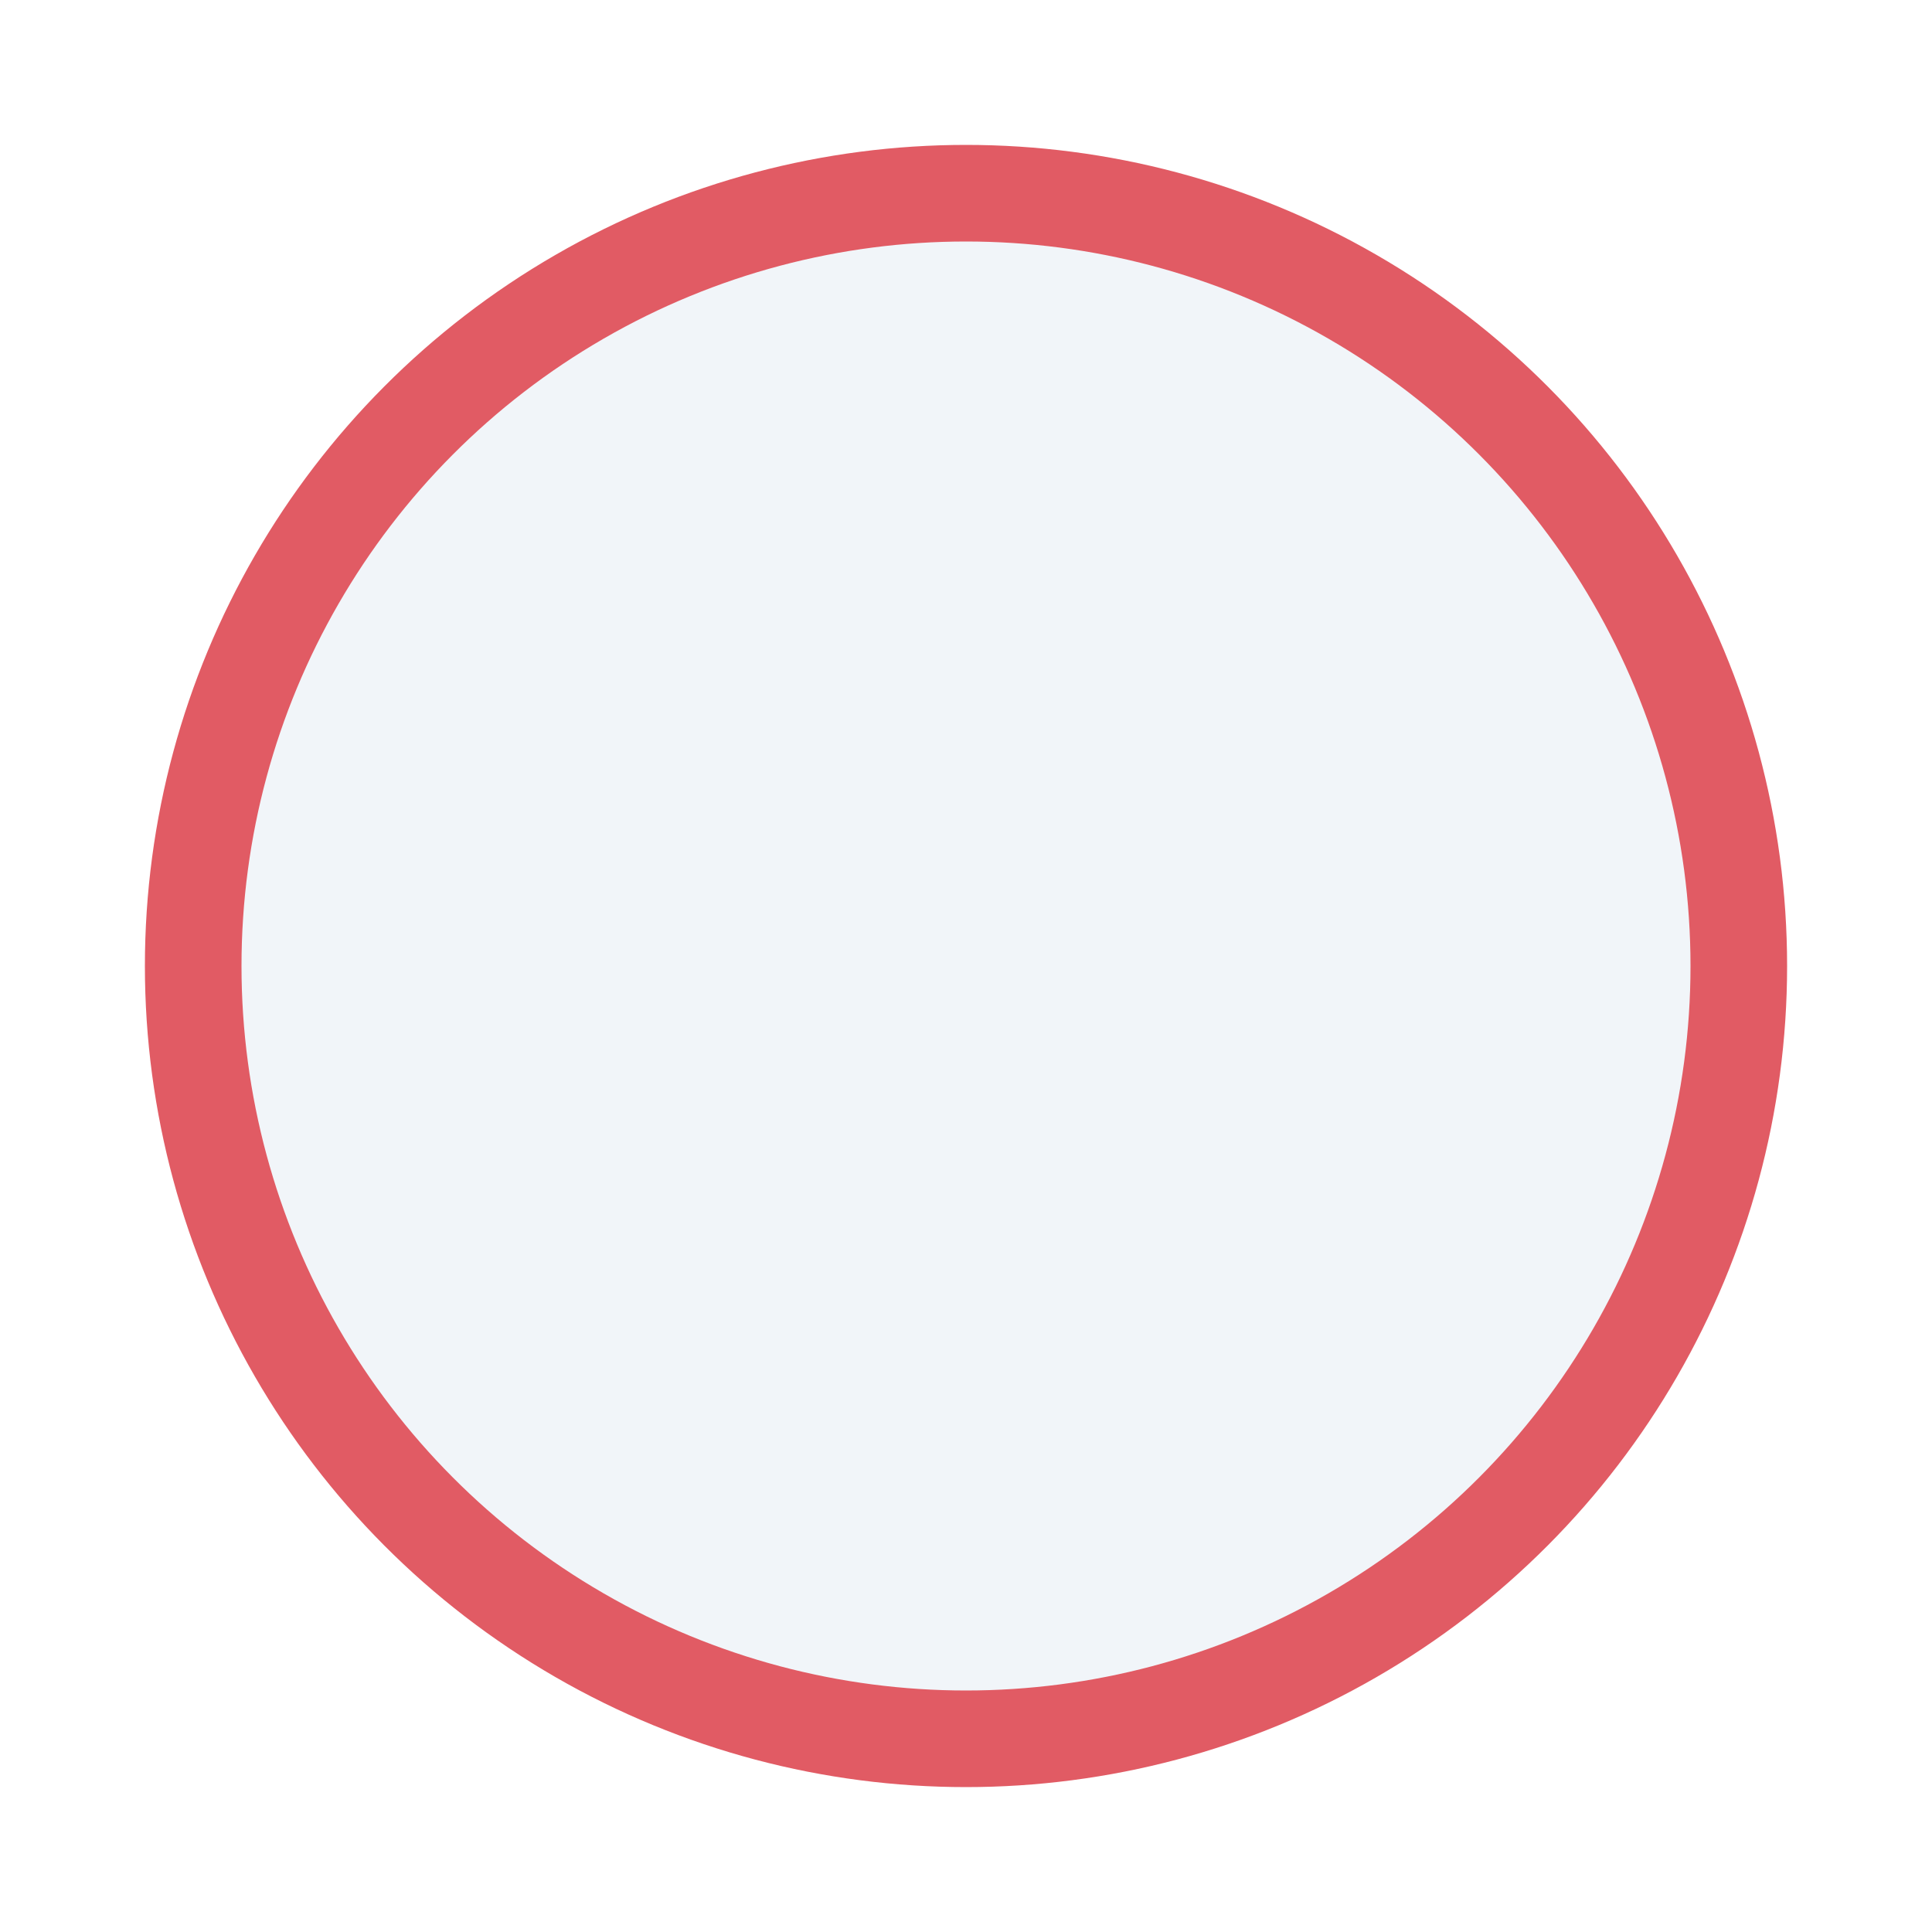 <?xml version="1.0" encoding="utf-8"?>
<svg xmlns="http://www.w3.org/2000/svg" xmlns:xlink="http://www.w3.org/1999/xlink" style="margin: auto; background: none; display: block; shape-rendering: auto; animation-play-state: running; animation-delay: 0s;" width="128px" height="128px" viewBox="0 0 100 100" preserveAspectRatio="xMidYMid">
<defs style="animation-play-state: running; animation-delay: 0s;">
<pattern id="ldio-gopm1bua007-pattern" patternUnits="userSpaceOnUse" x="0" y="0" width="100" height="100" style="animation-play-state: running; animation-delay: 0s;">
<rect x="0" y="0" width="100" height="100" fill="#f1f5f9" style="animation-play-state: running; animation-delay: 0s;"></rect><circle cx="83" cy="0" r="6" fill="#6ad8f8" style="animation-play-state: running; animation-delay: 0s;">
<animateTransform attributeName="transform" type="translate" values="0 139;0 -39" keyTimes="0;1" dur="1.515s" begin="-1.152s" repeatCount="indefinite" style="animation-play-state: running; animation-delay: 0s;"></animateTransform>
</circle><circle cx="28" cy="0" r="7" fill="#6ad8f8" style="animation-play-state: running; animation-delay: 0s;">
<animateTransform attributeName="transform" type="translate" values="0 132;0 -32" keyTimes="0;1" dur="1.515s" begin="-0.636s" repeatCount="indefinite" style="animation-play-state: running; animation-delay: 0s;"></animateTransform>
</circle><circle cx="2" cy="0" r="6" fill="#6ad8f8" style="animation-play-state: running; animation-delay: 0s;">
<animateTransform attributeName="transform" type="translate" values="0 151;0 -51" keyTimes="0;1" dur="1.515s" begin="-0.758s" repeatCount="indefinite" style="animation-play-state: running; animation-delay: 0s;"></animateTransform>
</circle><circle cx="18" cy="0" r="5" fill="#6ad8f8" style="animation-play-state: running; animation-delay: 0s;">
<animateTransform attributeName="transform" type="translate" values="0 118;0 -18" keyTimes="0;1" dur="1.515s" begin="-1.379s" repeatCount="indefinite" style="animation-play-state: running; animation-delay: 0s;"></animateTransform>
</circle><circle cx="69" cy="0" r="10" fill="#6ad8f8" style="animation-play-state: running; animation-delay: 0s;">
<animateTransform attributeName="transform" type="translate" values="0 138;0 -38" keyTimes="0;1" dur="1.515s" begin="-1.182s" repeatCount="indefinite" style="animation-play-state: running; animation-delay: 0s;"></animateTransform>
</circle><circle cx="43" cy="0" r="5" fill="#6ad8f8" style="animation-play-state: running; animation-delay: 0s;">
<animateTransform attributeName="transform" type="translate" values="0 131;0 -31" keyTimes="0;1" dur="1.515s" begin="-0.561s" repeatCount="indefinite" style="animation-play-state: running; animation-delay: 0s;"></animateTransform>
</circle><circle cx="8" cy="0" r="10" fill="#6ad8f8" style="animation-play-state: running; animation-delay: 0s;">
<animateTransform attributeName="transform" type="translate" values="0 144;0 -44" keyTimes="0;1" dur="1.515s" begin="-0.985s" repeatCount="indefinite" style="animation-play-state: running; animation-delay: 0s;"></animateTransform>
</circle><circle cx="38" cy="0" r="4" fill="#6ad8f8" style="animation-play-state: running; animation-delay: 0s;">
<animateTransform attributeName="transform" type="translate" values="0 137;0 -37" keyTimes="0;1" dur="1.515s" begin="-0.045s" repeatCount="indefinite" style="animation-play-state: running; animation-delay: 0s;"></animateTransform>
</circle><circle cx="61" cy="0" r="9" fill="#6ad8f8" style="animation-play-state: running; animation-delay: 0s;">
<animateTransform attributeName="transform" type="translate" values="0 137;0 -37" keyTimes="0;1" dur="1.515s" begin="-0.045s" repeatCount="indefinite" style="animation-play-state: running; animation-delay: 0s;"></animateTransform>
</circle><circle cx="87" cy="0" r="5" fill="#6ad8f8" style="animation-play-state: running; animation-delay: 0s;">
<animateTransform attributeName="transform" type="translate" values="0 153;0 -53" keyTimes="0;1" dur="1.515s" begin="-0.803s" repeatCount="indefinite" style="animation-play-state: running; animation-delay: 0s;"></animateTransform>
</circle><circle cx="90" cy="0" r="6" fill="#6ad8f8" style="animation-play-state: running; animation-delay: 0s;">
<animateTransform attributeName="transform" type="translate" values="0 142;0 -42" keyTimes="0;1" dur="1.515s" begin="-1.379s" repeatCount="indefinite" style="animation-play-state: running; animation-delay: 0s;"></animateTransform>
</circle><circle cx="5" cy="0" r="4" fill="#6ad8f8" style="animation-play-state: running; animation-delay: 0s;">
<animateTransform attributeName="transform" type="translate" values="0 149;0 -49" keyTimes="0;1" dur="1.515s" begin="-1.227s" repeatCount="indefinite" style="animation-play-state: running; animation-delay: 0s;"></animateTransform>
</circle><circle cx="97" cy="0" r="7" fill="#6ad8f8" style="animation-play-state: running; animation-delay: 0s;">
<animateTransform attributeName="transform" type="translate" values="0 152;0 -52" keyTimes="0;1" dur="1.515s" begin="-1.091s" repeatCount="indefinite" style="animation-play-state: running; animation-delay: 0s;"></animateTransform>
</circle><circle cx="12" cy="0" r="4" fill="#6ad8f8" style="animation-play-state: running; animation-delay: 0s;">
<animateTransform attributeName="transform" type="translate" values="0 116;0 -16" keyTimes="0;1" dur="1.515s" begin="-0.167s" repeatCount="indefinite" style="animation-play-state: running; animation-delay: 0s;"></animateTransform>
</circle><circle cx="19" cy="0" r="7" fill="#6ad8f8" style="animation-play-state: running; animation-delay: 0s;">
<animateTransform attributeName="transform" type="translate" values="0 151;0 -51" keyTimes="0;1" dur="1.515s" begin="-1.515s" repeatCount="indefinite" style="animation-play-state: running; animation-delay: 0s;"></animateTransform>
</circle><circle cx="62" cy="0" r="8" fill="#6ad8f8" style="animation-play-state: running; animation-delay: 0s;">
<animateTransform attributeName="transform" type="translate" values="0 108;0 -8" keyTimes="0;1" dur="1.515s" begin="-1.03s" repeatCount="indefinite" style="animation-play-state: running; animation-delay: 0s;"></animateTransform>
</circle><circle cx="9" cy="0" r="3" fill="#6ad8f8" style="animation-play-state: running; animation-delay: 0s;">
<animateTransform attributeName="transform" type="translate" values="0 143;0 -43" keyTimes="0;1" dur="1.515s" begin="-1.273s" repeatCount="indefinite" style="animation-play-state: running; animation-delay: 0s;"></animateTransform>
</circle><circle cx="44" cy="0" r="3" fill="#6ad8f8" style="animation-play-state: running; animation-delay: 0s;">
<animateTransform attributeName="transform" type="translate" values="0 129;0 -29" keyTimes="0;1" dur="1.515s" begin="-0.561s" repeatCount="indefinite" style="animation-play-state: running; animation-delay: 0s;"></animateTransform>
</circle><circle cx="41" cy="0" r="9" fill="#6ad8f8" style="animation-play-state: running; animation-delay: 0s;">
<animateTransform attributeName="transform" type="translate" values="0 114;0 -14" keyTimes="0;1" dur="1.515s" begin="-0.621s" repeatCount="indefinite" style="animation-play-state: running; animation-delay: 0s;"></animateTransform>
</circle><circle cx="25" cy="0" r="6" fill="#6ad8f8" style="animation-play-state: running; animation-delay: 0s;">
<animateTransform attributeName="transform" type="translate" values="0 149;0 -49" keyTimes="0;1" dur="1.515s" begin="-1.045s" repeatCount="indefinite" style="animation-play-state: running; animation-delay: 0s;"></animateTransform>
</circle><circle cx="85" cy="0" r="10" fill="#6ad8f8" style="animation-play-state: running; animation-delay: 0s;">
<animateTransform attributeName="transform" type="translate" values="0 113;0 -13" keyTimes="0;1" dur="1.515s" begin="-1.409s" repeatCount="indefinite" style="animation-play-state: running; animation-delay: 0s;"></animateTransform>
</circle><circle cx="56" cy="0" r="9" fill="#6ad8f8" style="animation-play-state: running; animation-delay: 0s;">
<animateTransform attributeName="transform" type="translate" values="0 150;0 -50" keyTimes="0;1" dur="1.515s" begin="-1.045s" repeatCount="indefinite" style="animation-play-state: running; animation-delay: 0s;"></animateTransform>
</circle><circle cx="55" cy="0" r="7" fill="#6ad8f8" style="animation-play-state: running; animation-delay: 0s;">
<animateTransform attributeName="transform" type="translate" values="0 145;0 -45" keyTimes="0;1" dur="1.515s" begin="-1.182s" repeatCount="indefinite" style="animation-play-state: running; animation-delay: 0s;"></animateTransform>
</circle><circle cx="35" cy="0" r="6" fill="#6ad8f8" style="animation-play-state: running; animation-delay: 0s;">
<animateTransform attributeName="transform" type="translate" values="0 147;0 -47" keyTimes="0;1" dur="1.515s" begin="-0.924s" repeatCount="indefinite" style="animation-play-state: running; animation-delay: 0s;"></animateTransform>
</circle><circle cx="40" cy="0" r="3" fill="#6ad8f8" style="animation-play-state: running; animation-delay: 0s;">
<animateTransform attributeName="transform" type="translate" values="0 133;0 -33" keyTimes="0;1" dur="1.515s" begin="-0.773s" repeatCount="indefinite" style="animation-play-state: running; animation-delay: 0s;"></animateTransform>
</circle><circle cx="4" cy="0" r="10" fill="#6ad8f8" style="animation-play-state: running; animation-delay: 0s;">
<animateTransform attributeName="transform" type="translate" values="0 137;0 -37" keyTimes="0;1" dur="1.515s" begin="-1.182s" repeatCount="indefinite" style="animation-play-state: running; animation-delay: 0s;"></animateTransform>
</circle><circle cx="68" cy="0" r="5" fill="#6ad8f8" style="animation-play-state: running; animation-delay: 0s;">
<animateTransform attributeName="transform" type="translate" values="0 139;0 -39" keyTimes="0;1" dur="1.515s" begin="-0.773s" repeatCount="indefinite" style="animation-play-state: running; animation-delay: 0s;"></animateTransform>
</circle><circle cx="88" cy="0" r="5" fill="#6ad8f8" style="animation-play-state: running; animation-delay: 0s;">
<animateTransform attributeName="transform" type="translate" values="0 113;0 -13" keyTimes="0;1" dur="1.515s" begin="-0.924s" repeatCount="indefinite" style="animation-play-state: running; animation-delay: 0s;"></animateTransform>
</circle><circle cx="45" cy="0" r="5" fill="#6ad8f8" style="animation-play-state: running; animation-delay: 0s;">
<animateTransform attributeName="transform" type="translate" values="0 130;0 -30" keyTimes="0;1" dur="1.515s" begin="-0.939s" repeatCount="indefinite" style="animation-play-state: running; animation-delay: 0s;"></animateTransform>
</circle><circle cx="18" cy="0" r="9" fill="#6ad8f8" style="animation-play-state: running; animation-delay: 0s;">
<animateTransform attributeName="transform" type="translate" values="0 141;0 -41" keyTimes="0;1" dur="1.515s" begin="-0.758s" repeatCount="indefinite" style="animation-play-state: running; animation-delay: 0s;"></animateTransform>
</circle><circle cx="60" cy="0" r="9" fill="#6ad8f8" style="animation-play-state: running; animation-delay: 0s;">
<animateTransform attributeName="transform" type="translate" values="0 155;0 -55" keyTimes="0;1" dur="1.515s" begin="-0.212s" repeatCount="indefinite" style="animation-play-state: running; animation-delay: 0s;"></animateTransform>
</circle><circle cx="10" cy="0" r="3" fill="#6ad8f8" style="animation-play-state: running; animation-delay: 0s;">
<animateTransform attributeName="transform" type="translate" values="0 117;0 -17" keyTimes="0;1" dur="1.515s" begin="-1.212s" repeatCount="indefinite" style="animation-play-state: running; animation-delay: 0s;"></animateTransform>
</circle><circle cx="16" cy="0" r="8" fill="#6ad8f8" style="animation-play-state: running; animation-delay: 0s;">
<animateTransform attributeName="transform" type="translate" values="0 151;0 -51" keyTimes="0;1" dur="1.515s" begin="-0.394s" repeatCount="indefinite" style="animation-play-state: running; animation-delay: 0s;"></animateTransform>
</circle><circle cx="53" cy="0" r="7" fill="#6ad8f8" style="animation-play-state: running; animation-delay: 0s;">
<animateTransform attributeName="transform" type="translate" values="0 107;0 -7" keyTimes="0;1" dur="1.515s" begin="-1.106s" repeatCount="indefinite" style="animation-play-state: running; animation-delay: 0s;"></animateTransform>
</circle><circle cx="53" cy="0" r="4" fill="#6ad8f8" style="animation-play-state: running; animation-delay: 0s;">
<animateTransform attributeName="transform" type="translate" values="0 119;0 -19" keyTimes="0;1" dur="1.515s" begin="-0.348s" repeatCount="indefinite" style="animation-play-state: running; animation-delay: 0s;"></animateTransform>
</circle><circle cx="26" cy="0" r="4" fill="#6ad8f8" style="animation-play-state: running; animation-delay: 0s;">
<animateTransform attributeName="transform" type="translate" values="0 146;0 -46" keyTimes="0;1" dur="1.515s" begin="-1.5s" repeatCount="indefinite" style="animation-play-state: running; animation-delay: 0s;"></animateTransform>
</circle><circle cx="37" cy="0" r="3" fill="#6ad8f8" style="animation-play-state: running; animation-delay: 0s;">
<animateTransform attributeName="transform" type="translate" values="0 127;0 -27" keyTimes="0;1" dur="1.515s" begin="-0.152s" repeatCount="indefinite" style="animation-play-state: running; animation-delay: 0s;"></animateTransform>
</circle><circle cx="68" cy="0" r="8" fill="#6ad8f8" style="animation-play-state: running; animation-delay: 0s;">
<animateTransform attributeName="transform" type="translate" values="0 150;0 -50" keyTimes="0;1" dur="1.515s" begin="-0.652s" repeatCount="indefinite" style="animation-play-state: running; animation-delay: 0s;"></animateTransform>
</circle><circle cx="75" cy="0" r="9" fill="#6ad8f8" style="animation-play-state: running; animation-delay: 0s;">
<animateTransform attributeName="transform" type="translate" values="0 153;0 -53" keyTimes="0;1" dur="1.515s" begin="-0.864s" repeatCount="indefinite" style="animation-play-state: running; animation-delay: 0s;"></animateTransform>
</circle><circle cx="42" cy="0" r="6" fill="#6ad8f8" style="animation-play-state: running; animation-delay: 0s;">
<animateTransform attributeName="transform" type="translate" values="0 113;0 -13" keyTimes="0;1" dur="1.515s" begin="-1.394s" repeatCount="indefinite" style="animation-play-state: running; animation-delay: 0s;"></animateTransform>
</circle><circle cx="60" cy="0" r="6" fill="#6ad8f8" style="animation-play-state: running; animation-delay: 0s;">
<animateTransform attributeName="transform" type="translate" values="0 138;0 -38" keyTimes="0;1" dur="1.515s" begin="-1.485s" repeatCount="indefinite" style="animation-play-state: running; animation-delay: 0s;"></animateTransform>
</circle><circle cx="61" cy="0" r="3" fill="#6ad8f8" style="animation-play-state: running; animation-delay: 0s;">
<animateTransform attributeName="transform" type="translate" values="0 104;0 -4" keyTimes="0;1" dur="1.515s" begin="-0.47s" repeatCount="indefinite" style="animation-play-state: running; animation-delay: 0s;"></animateTransform>
</circle><circle cx="6" cy="0" r="10" fill="#6ad8f8" style="animation-play-state: running; animation-delay: 0s;">
<animateTransform attributeName="transform" type="translate" values="0 126;0 -26" keyTimes="0;1" dur="1.515s" begin="-1.227s" repeatCount="indefinite" style="animation-play-state: running; animation-delay: 0s;"></animateTransform>
</circle><circle cx="52" cy="0" r="10" fill="#6ad8f8" style="animation-play-state: running; animation-delay: 0s;">
<animateTransform attributeName="transform" type="translate" values="0 139;0 -39" keyTimes="0;1" dur="1.515s" begin="-0.818s" repeatCount="indefinite" style="animation-play-state: running; animation-delay: 0s;"></animateTransform>
</circle><circle cx="65" cy="0" r="6" fill="#6ad8f8" style="animation-play-state: running; animation-delay: 0s;">
<animateTransform attributeName="transform" type="translate" values="0 116;0 -16" keyTimes="0;1" dur="1.515s" begin="-1.439s" repeatCount="indefinite" style="animation-play-state: running; animation-delay: 0s;"></animateTransform>
</circle><circle cx="63" cy="0" r="5" fill="#6ad8f8" style="animation-play-state: running; animation-delay: 0s;">
<animateTransform attributeName="transform" type="translate" values="0 129;0 -29" keyTimes="0;1" dur="1.515s" begin="-0.545s" repeatCount="indefinite" style="animation-play-state: running; animation-delay: 0s;"></animateTransform>
</circle><circle cx="67" cy="0" r="6" fill="#6ad8f8" style="animation-play-state: running; animation-delay: 0s;">
<animateTransform attributeName="transform" type="translate" values="0 145;0 -45" keyTimes="0;1" dur="1.515s" begin="-0.212s" repeatCount="indefinite" style="animation-play-state: running; animation-delay: 0s;"></animateTransform>
</circle><circle cx="61" cy="0" r="9" fill="#6ad8f8" style="animation-play-state: running; animation-delay: 0s;">
<animateTransform attributeName="transform" type="translate" values="0 145;0 -45" keyTimes="0;1" dur="1.515s" begin="-0.53s" repeatCount="indefinite" style="animation-play-state: running; animation-delay: 0s;"></animateTransform>
</circle><circle cx="49" cy="0" r="5" fill="#6ad8f8" style="animation-play-state: running; animation-delay: 0s;">
<animateTransform attributeName="transform" type="translate" values="0 143;0 -43" keyTimes="0;1" dur="1.515s" begin="-1s" repeatCount="indefinite" style="animation-play-state: running; animation-delay: 0s;"></animateTransform>
</circle><circle cx="32" cy="0" r="7" fill="#6ad8f8" style="animation-play-state: running; animation-delay: 0s;">
<animateTransform attributeName="transform" type="translate" values="0 133;0 -33" keyTimes="0;1" dur="1.515s" begin="-0.667s" repeatCount="indefinite" style="animation-play-state: running; animation-delay: 0s;"></animateTransform>
</circle><circle cx="36" cy="0" r="8" fill="#6ad8f8" style="animation-play-state: running; animation-delay: 0s;">
<animateTransform attributeName="transform" type="translate" values="0 130;0 -30" keyTimes="0;1" dur="1.515s" begin="-0.303s" repeatCount="indefinite" style="animation-play-state: running; animation-delay: 0s;"></animateTransform>
</circle><circle cx="47" cy="0" r="5" fill="#6ad8f8" style="animation-play-state: running; animation-delay: 0s;">
<animateTransform attributeName="transform" type="translate" values="0 106;0 -6" keyTimes="0;1" dur="1.515s" begin="-0.939s" repeatCount="indefinite" style="animation-play-state: running; animation-delay: 0s;"></animateTransform>
</circle><circle cx="42" cy="0" r="9" fill="#6ad8f8" style="animation-play-state: running; animation-delay: 0s;">
<animateTransform attributeName="transform" type="translate" values="0 143;0 -43" keyTimes="0;1" dur="1.515s" begin="-1.47s" repeatCount="indefinite" style="animation-play-state: running; animation-delay: 0s;"></animateTransform>
</circle></pattern></defs>
<circle fill="url(#ldio-gopm1bua007-pattern)" cx="50" cy="50" r="40" stroke="#e15b64" stroke-width="5" style="animation-play-state: running; animation-delay: 0s;"></circle>
<!-- [ldio] generated by https://loading.io/ --></svg>